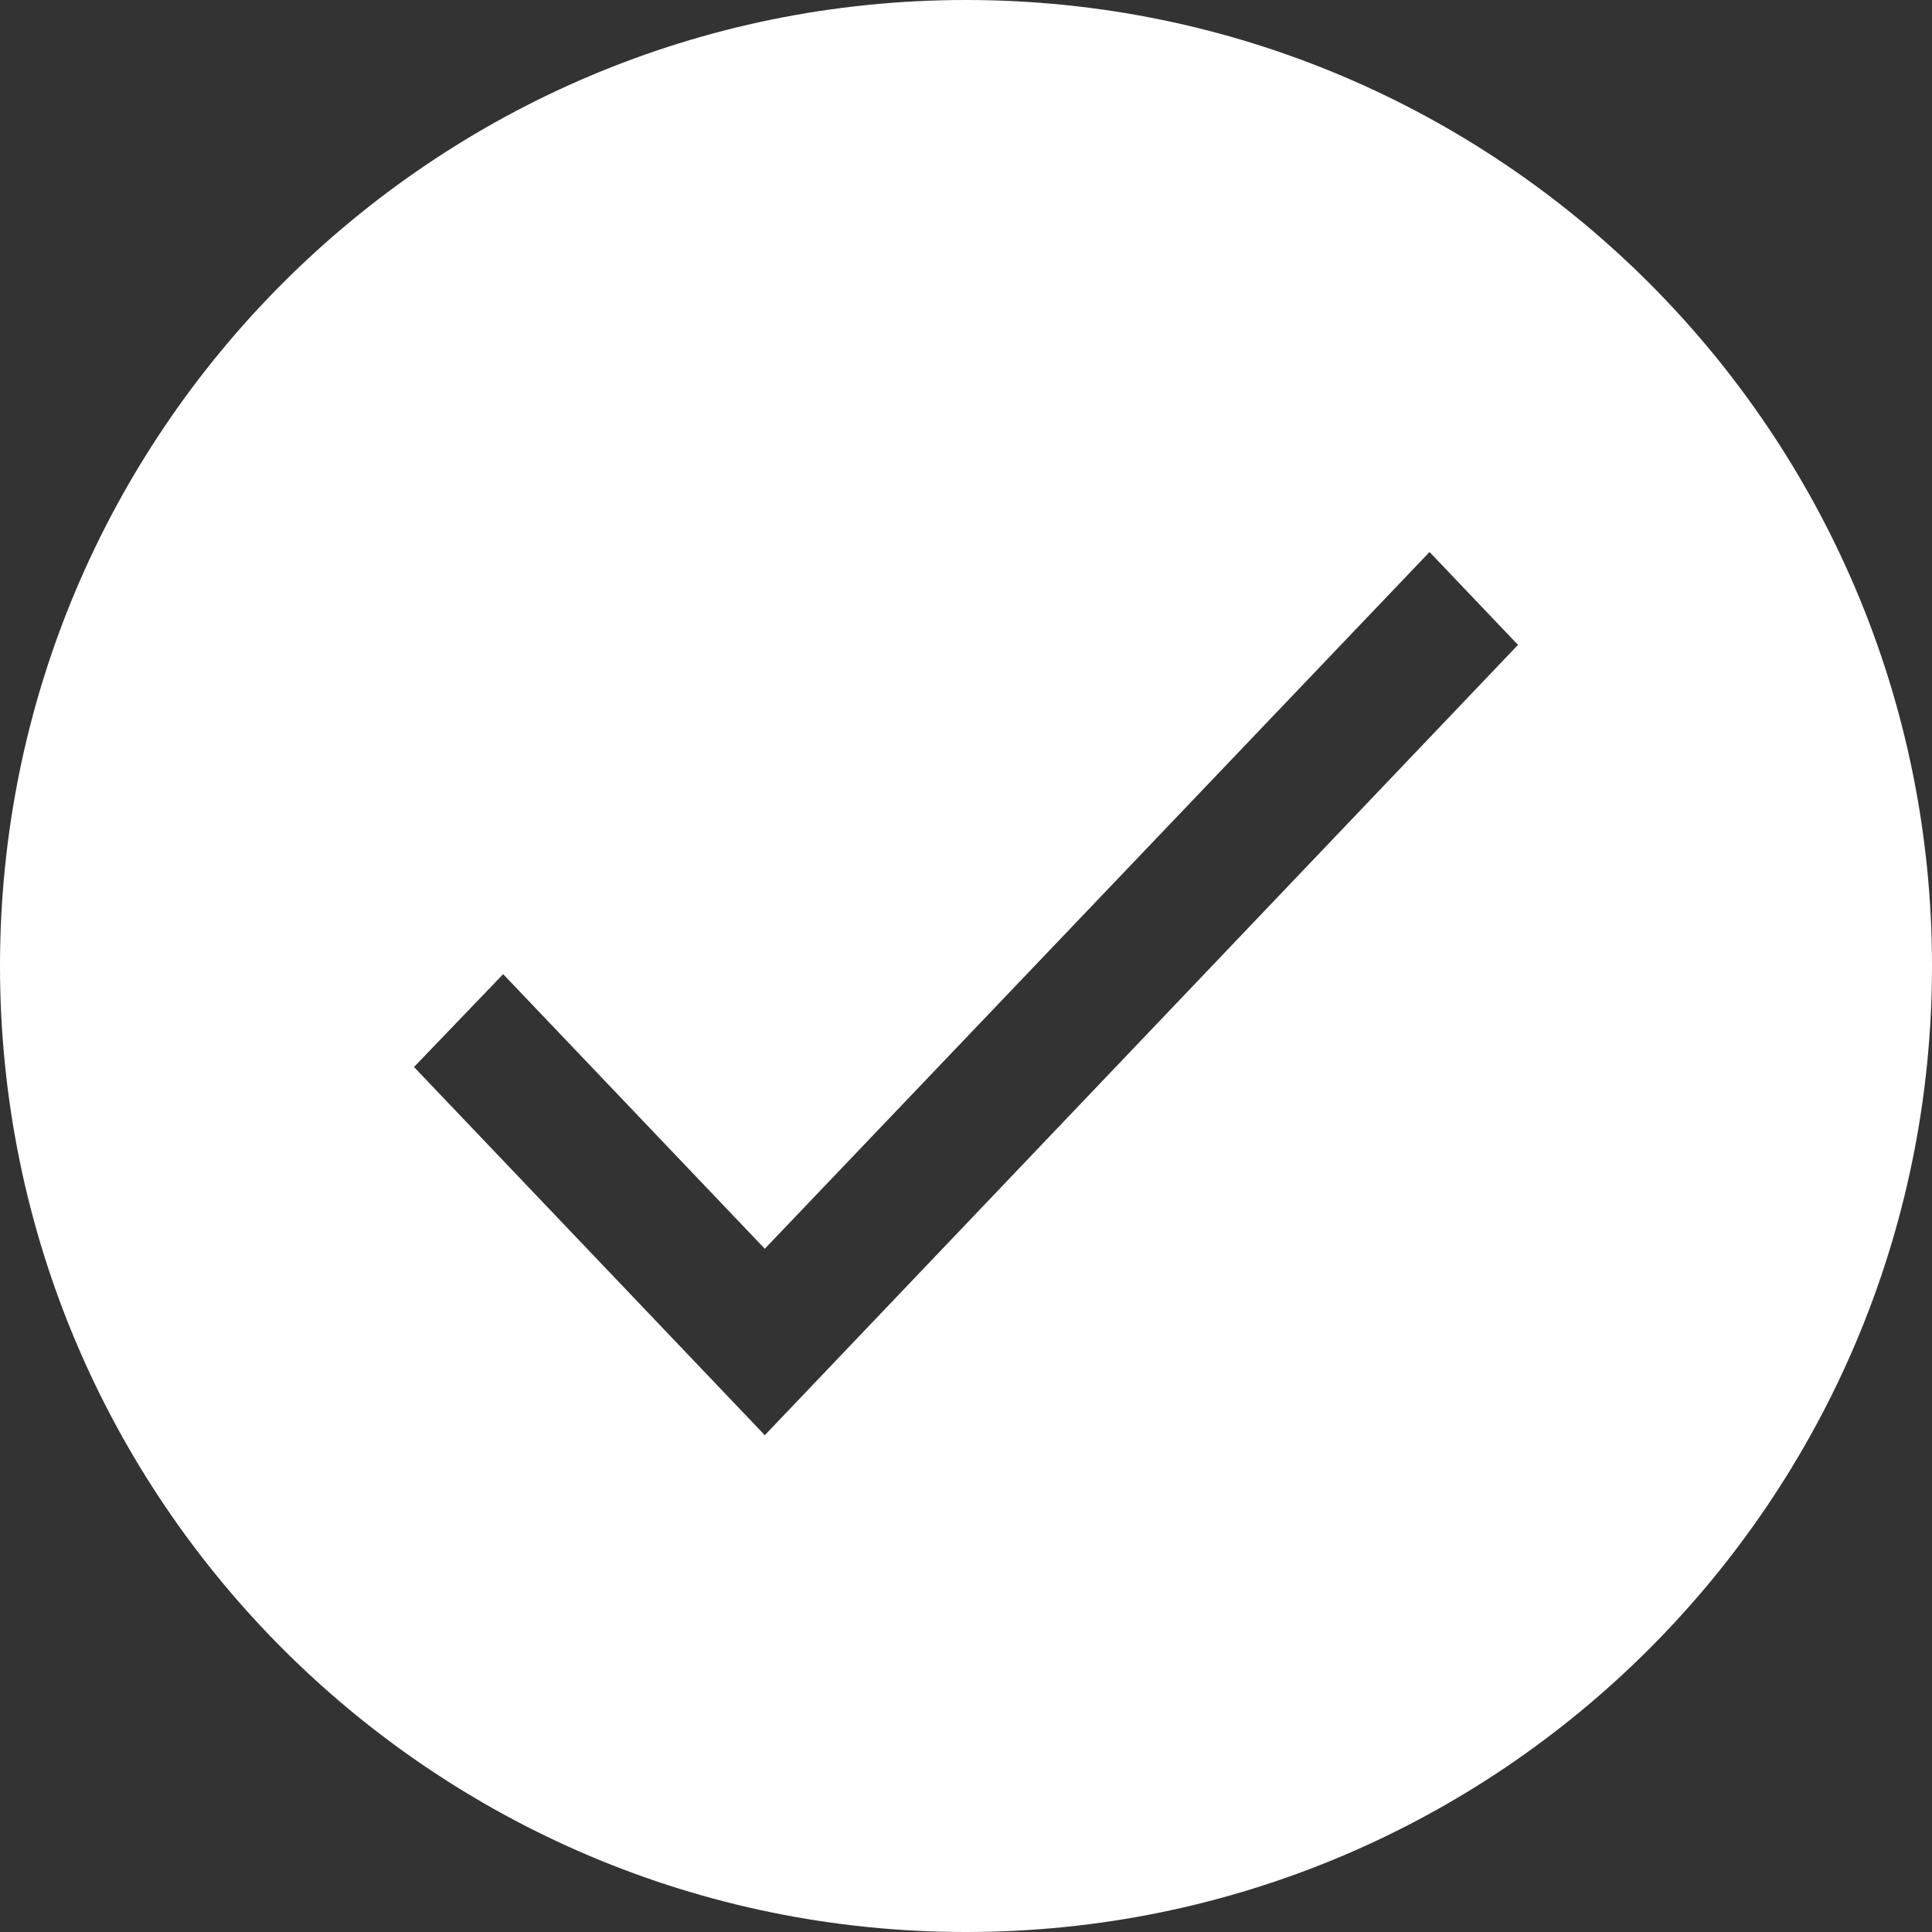 <?xml version="1.0" encoding="UTF-8"?>
<svg width="14px" height="14px" viewBox="0 0 14 14" version="1.1" xmlns="http://www.w3.org/2000/svg" xmlns:xlink="http://www.w3.org/1999/xlink">
    <rect x="0" y="0" width="14" height="14" fill="#333333" stroke="none"/>
    <!-- Generator: Sketch 51.1 (57501) - http://www.bohemiancoding.com/sketch -->
    <title>Combined Shape</title>
    <desc>Created with Sketch.</desc>
    <defs></defs>
    <g id="STABILALink" stroke="none" stroke-width="1" fill="none" fill-rule="evenodd" fill-opacity="1">
        <g id="6.1首页-账户-方案二" transform="translate(-280, -184)" fill="#FFFFFF" fill-rule="nonzero">
            <g id="账户1" transform="translate(14, 169)">
                <path d="M273,29 C269.134,29 266,25.866 266,22 C266,18.134 269.134,15 273,15 C276.866,15 280,18.134 280,22 C280,25.866 276.866,29 273,29 Z M271.542,24.049 L269.646,22.059 L269,22.732 L271.542,25.4 L277,19.673 L276.359,19 L271.542,24.049 Z" id="Combined-Shape"></path>
            </g>
        </g>
    </g>
</svg>
